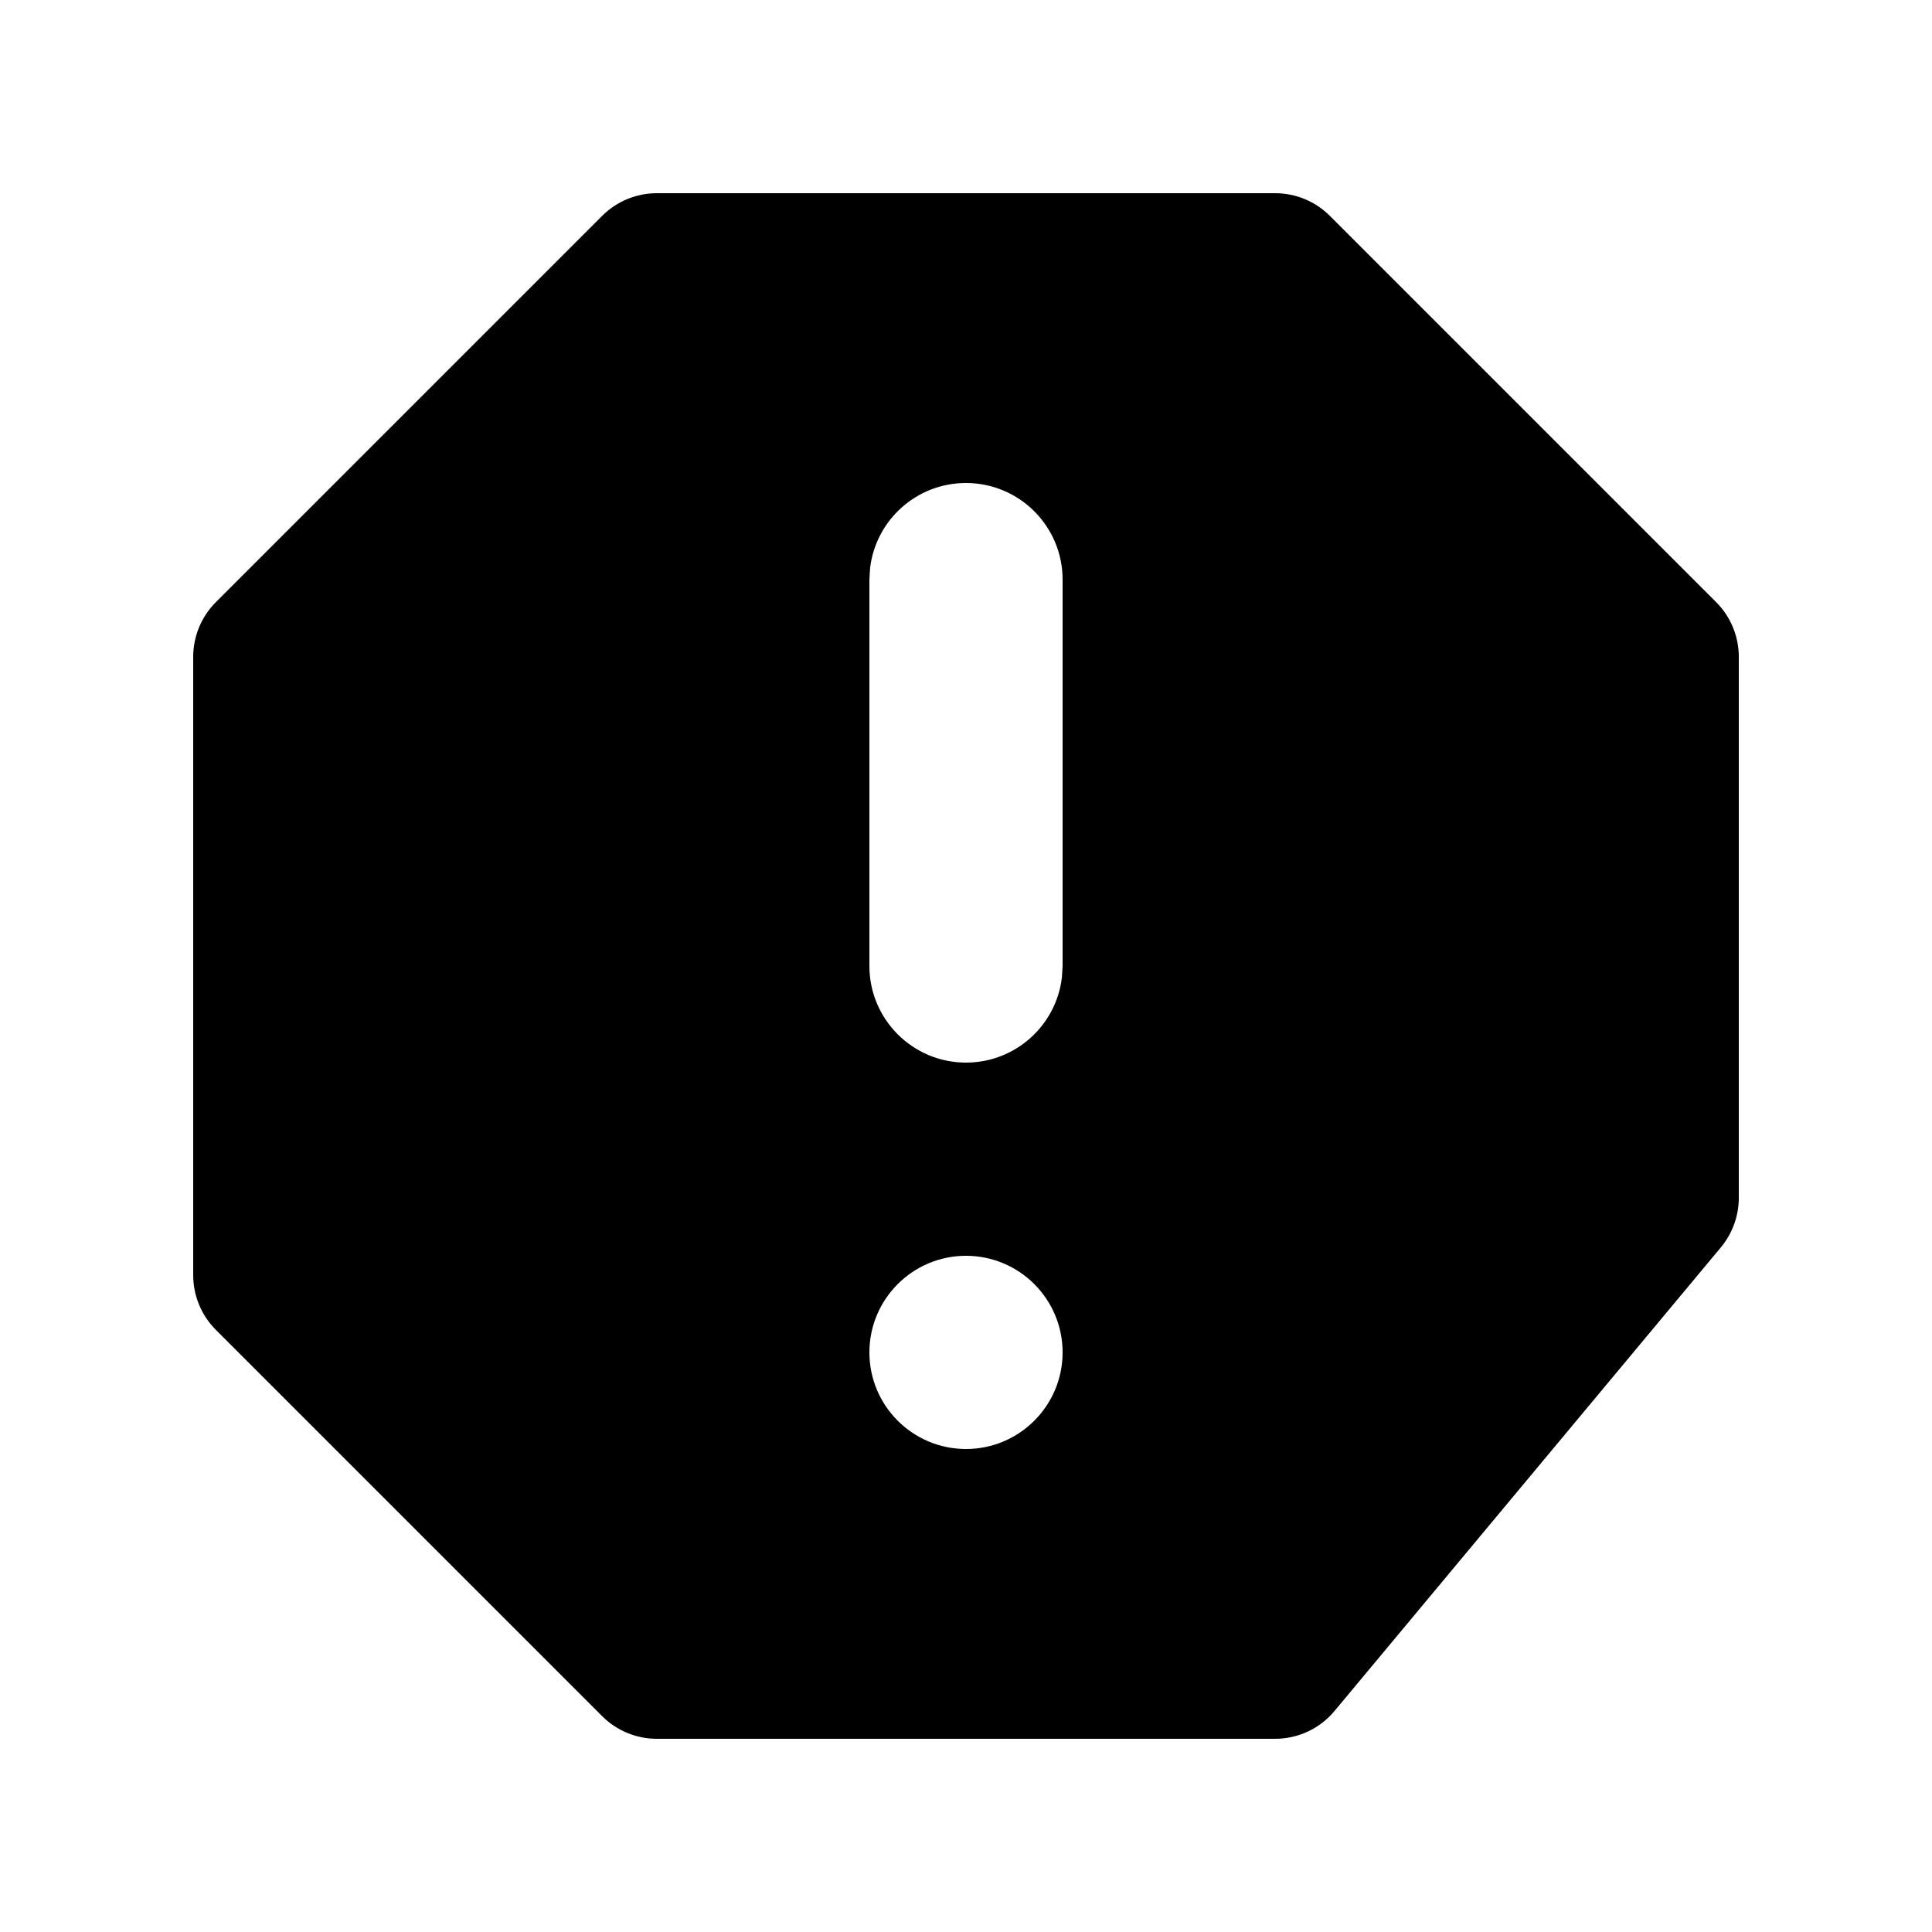 <svg width="20" height="20" viewBox="0 0 20 20" fill="none" xmlns="http://www.w3.org/2000/svg">
<path fill-rule="evenodd" clip-rule="evenodd" d="M13.2 2C13.412 2 13.616 2.084 13.766 2.234L17.766 6.234C17.916 6.384 18 6.588 18 6.8V12.4C18 12.587 17.934 12.768 17.815 12.912L13.815 17.712C13.663 17.895 13.437 18 13.2 18H6.8C6.588 18 6.384 17.916 6.234 17.766L2.234 13.766C2.084 13.616 2 13.412 2 13.2V6.8C2 6.588 2.084 6.384 2.234 6.234L6.234 2.234C6.384 2.084 6.588 2 6.8 2H13.2ZM10 13C9.448 13 9 13.448 9 14C9 14.552 9.448 15 10 15C10.552 15 11 14.552 11 14C11 13.448 10.552 13 10 13ZM10 5C9.487 5 9.064 5.386 9.007 5.883L9 6V10C9 10.552 9.448 11 10 11C10.513 11 10.935 10.614 10.993 10.117L11 10V6C11 5.448 10.552 5 10 5Z" fill="black"/>
</svg>
